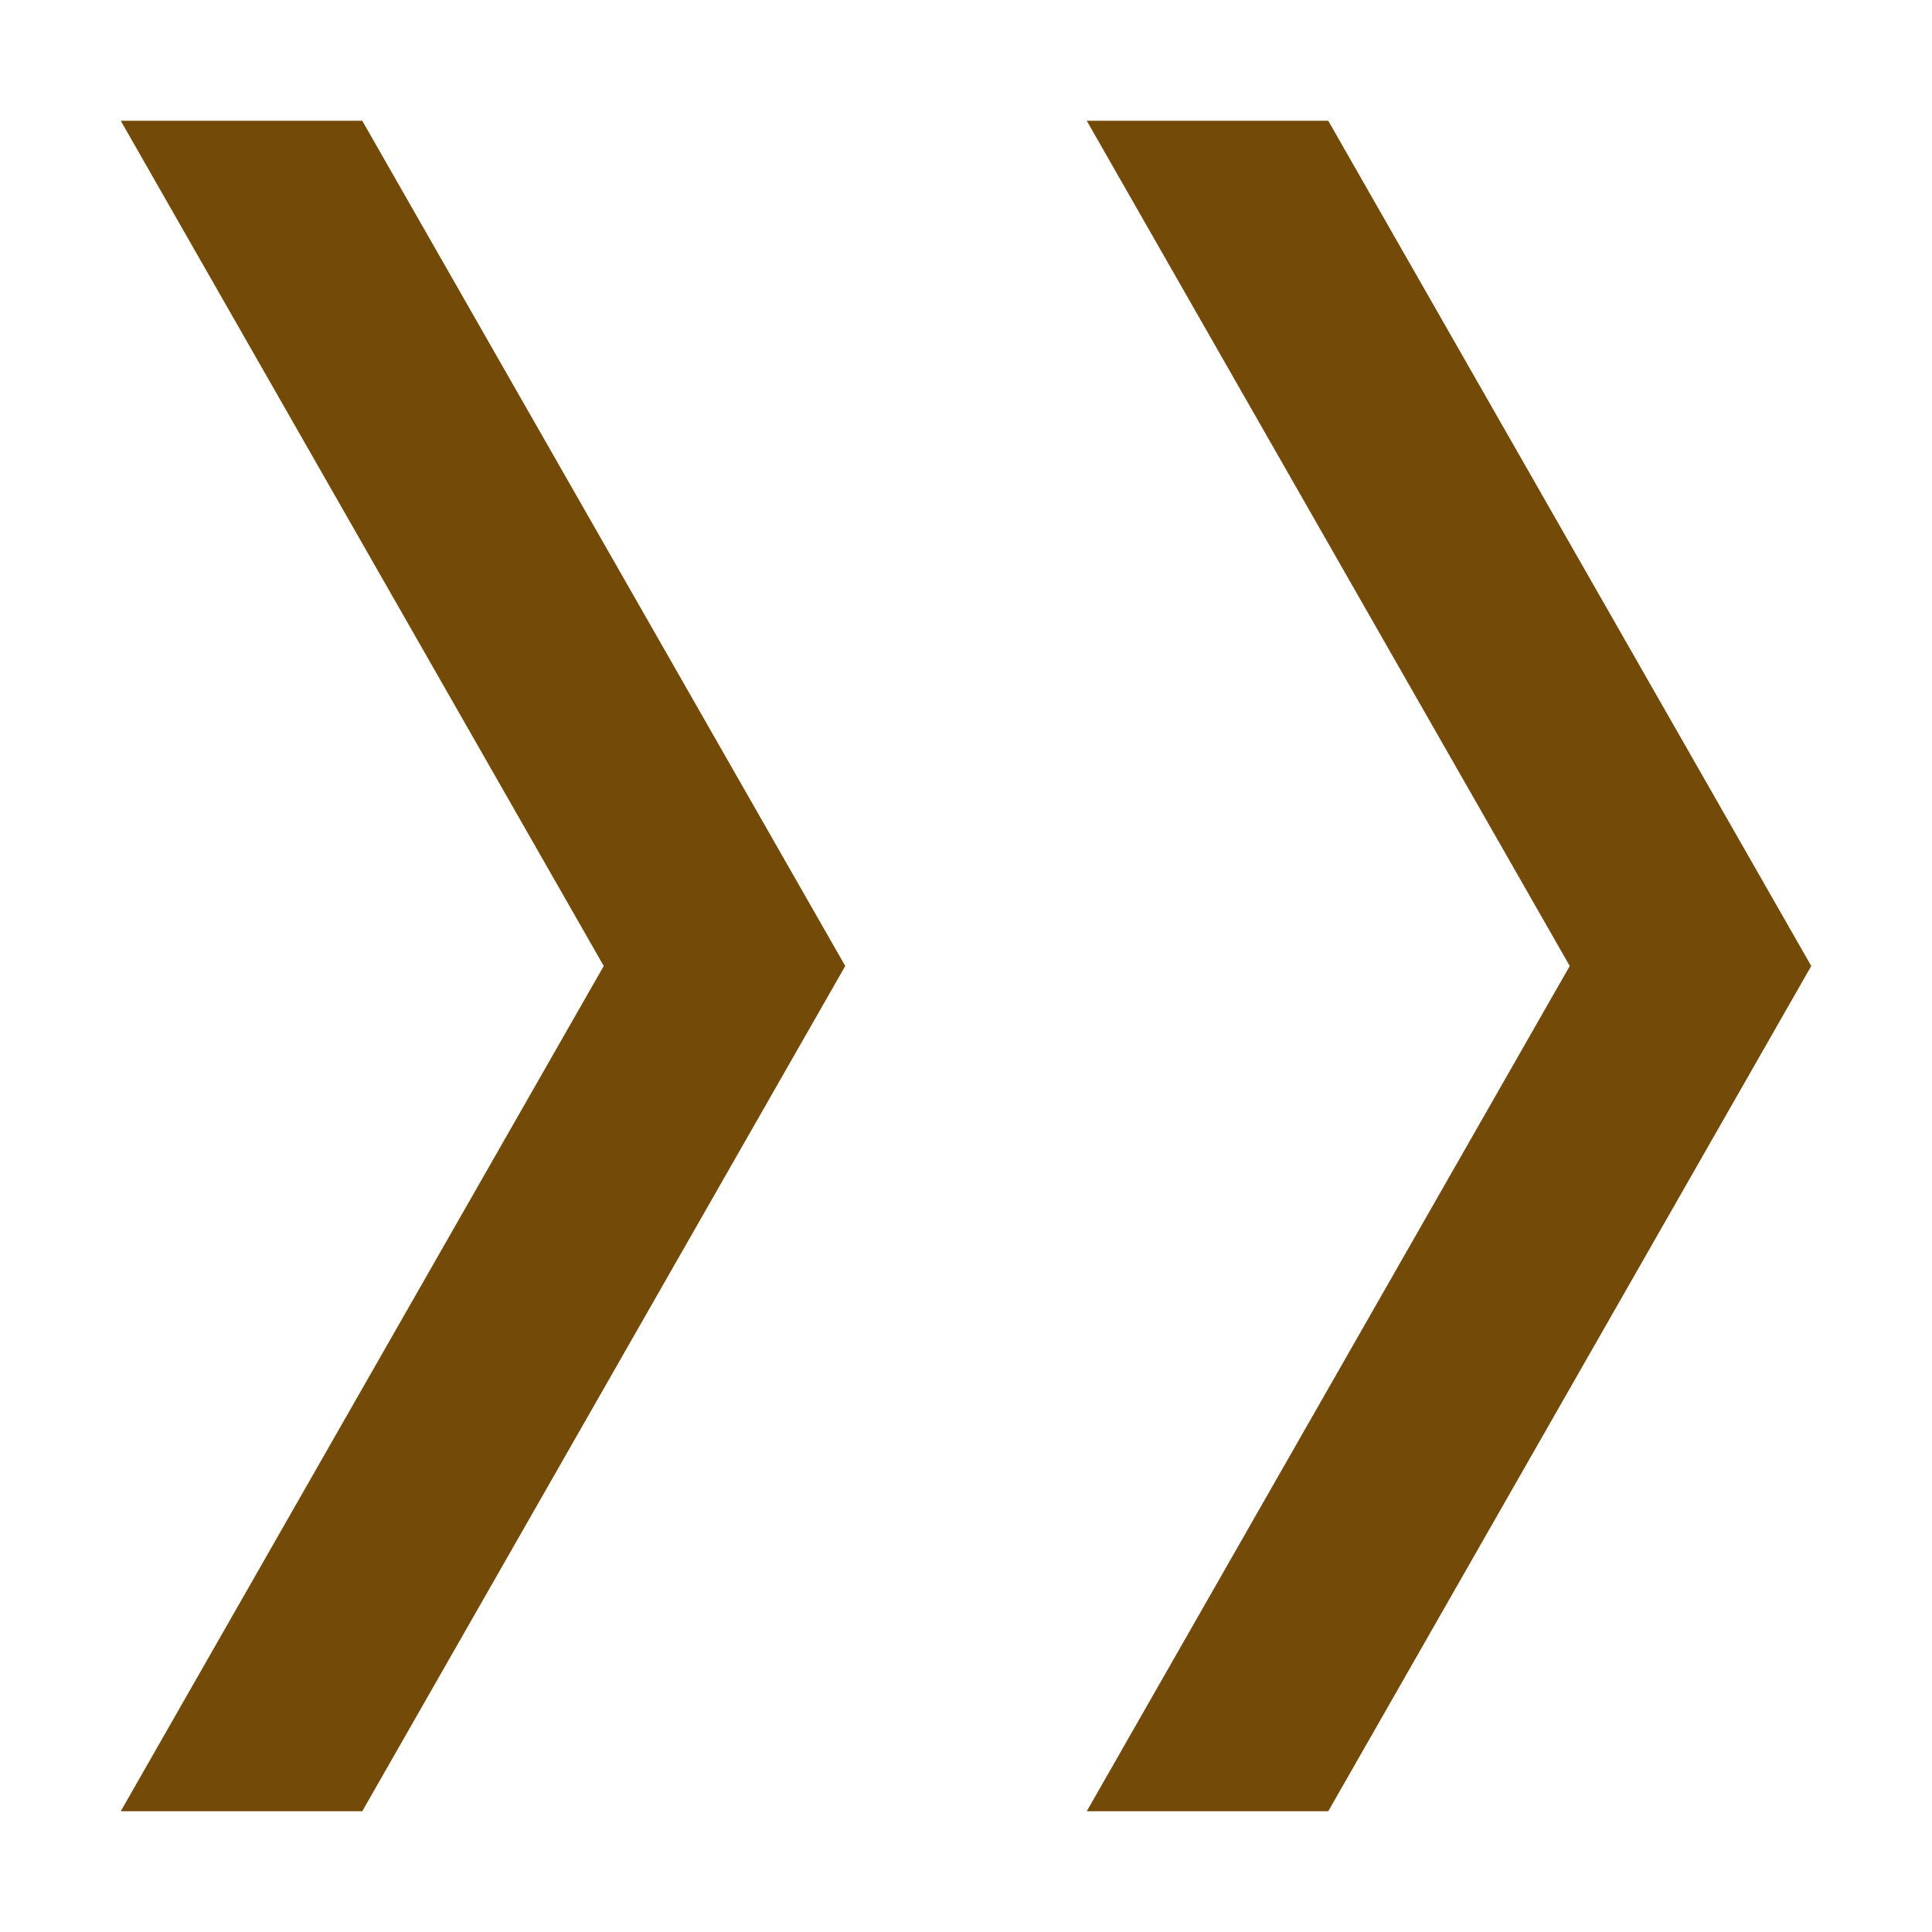 <?xml version='1.0' encoding='utf-8'?>
<svg xmlns:dc="http://purl.org/dc/elements/1.1/" xmlns:cc="http://creativecommons.org/ns#" xmlns:rdf="http://www.w3.org/1999/02/22-rdf-syntax-ns#" xmlns="http://www.w3.org/2000/svg" version="1.1" width="100%" height="100%" viewBox="0 0 16 16" id="svg2">
  <defs id="defs6"/>
  <rect width="16" height="16" x="0" y="-14" transform="matrix(0,1,-1,0,0,0)" id="canvas" style="fill:none;stroke:none;visibility:hidden"/>
  <path d="M 0,14 2,14 6,7 2,0 0,0 4,7 z m 8,0 2,0 4,-7 -4,-7 -2,0 4,7 z" id="incline-down" style="fill:#734a08;fill-opacity:1" transform="translate(1,1)"/>
</svg>
